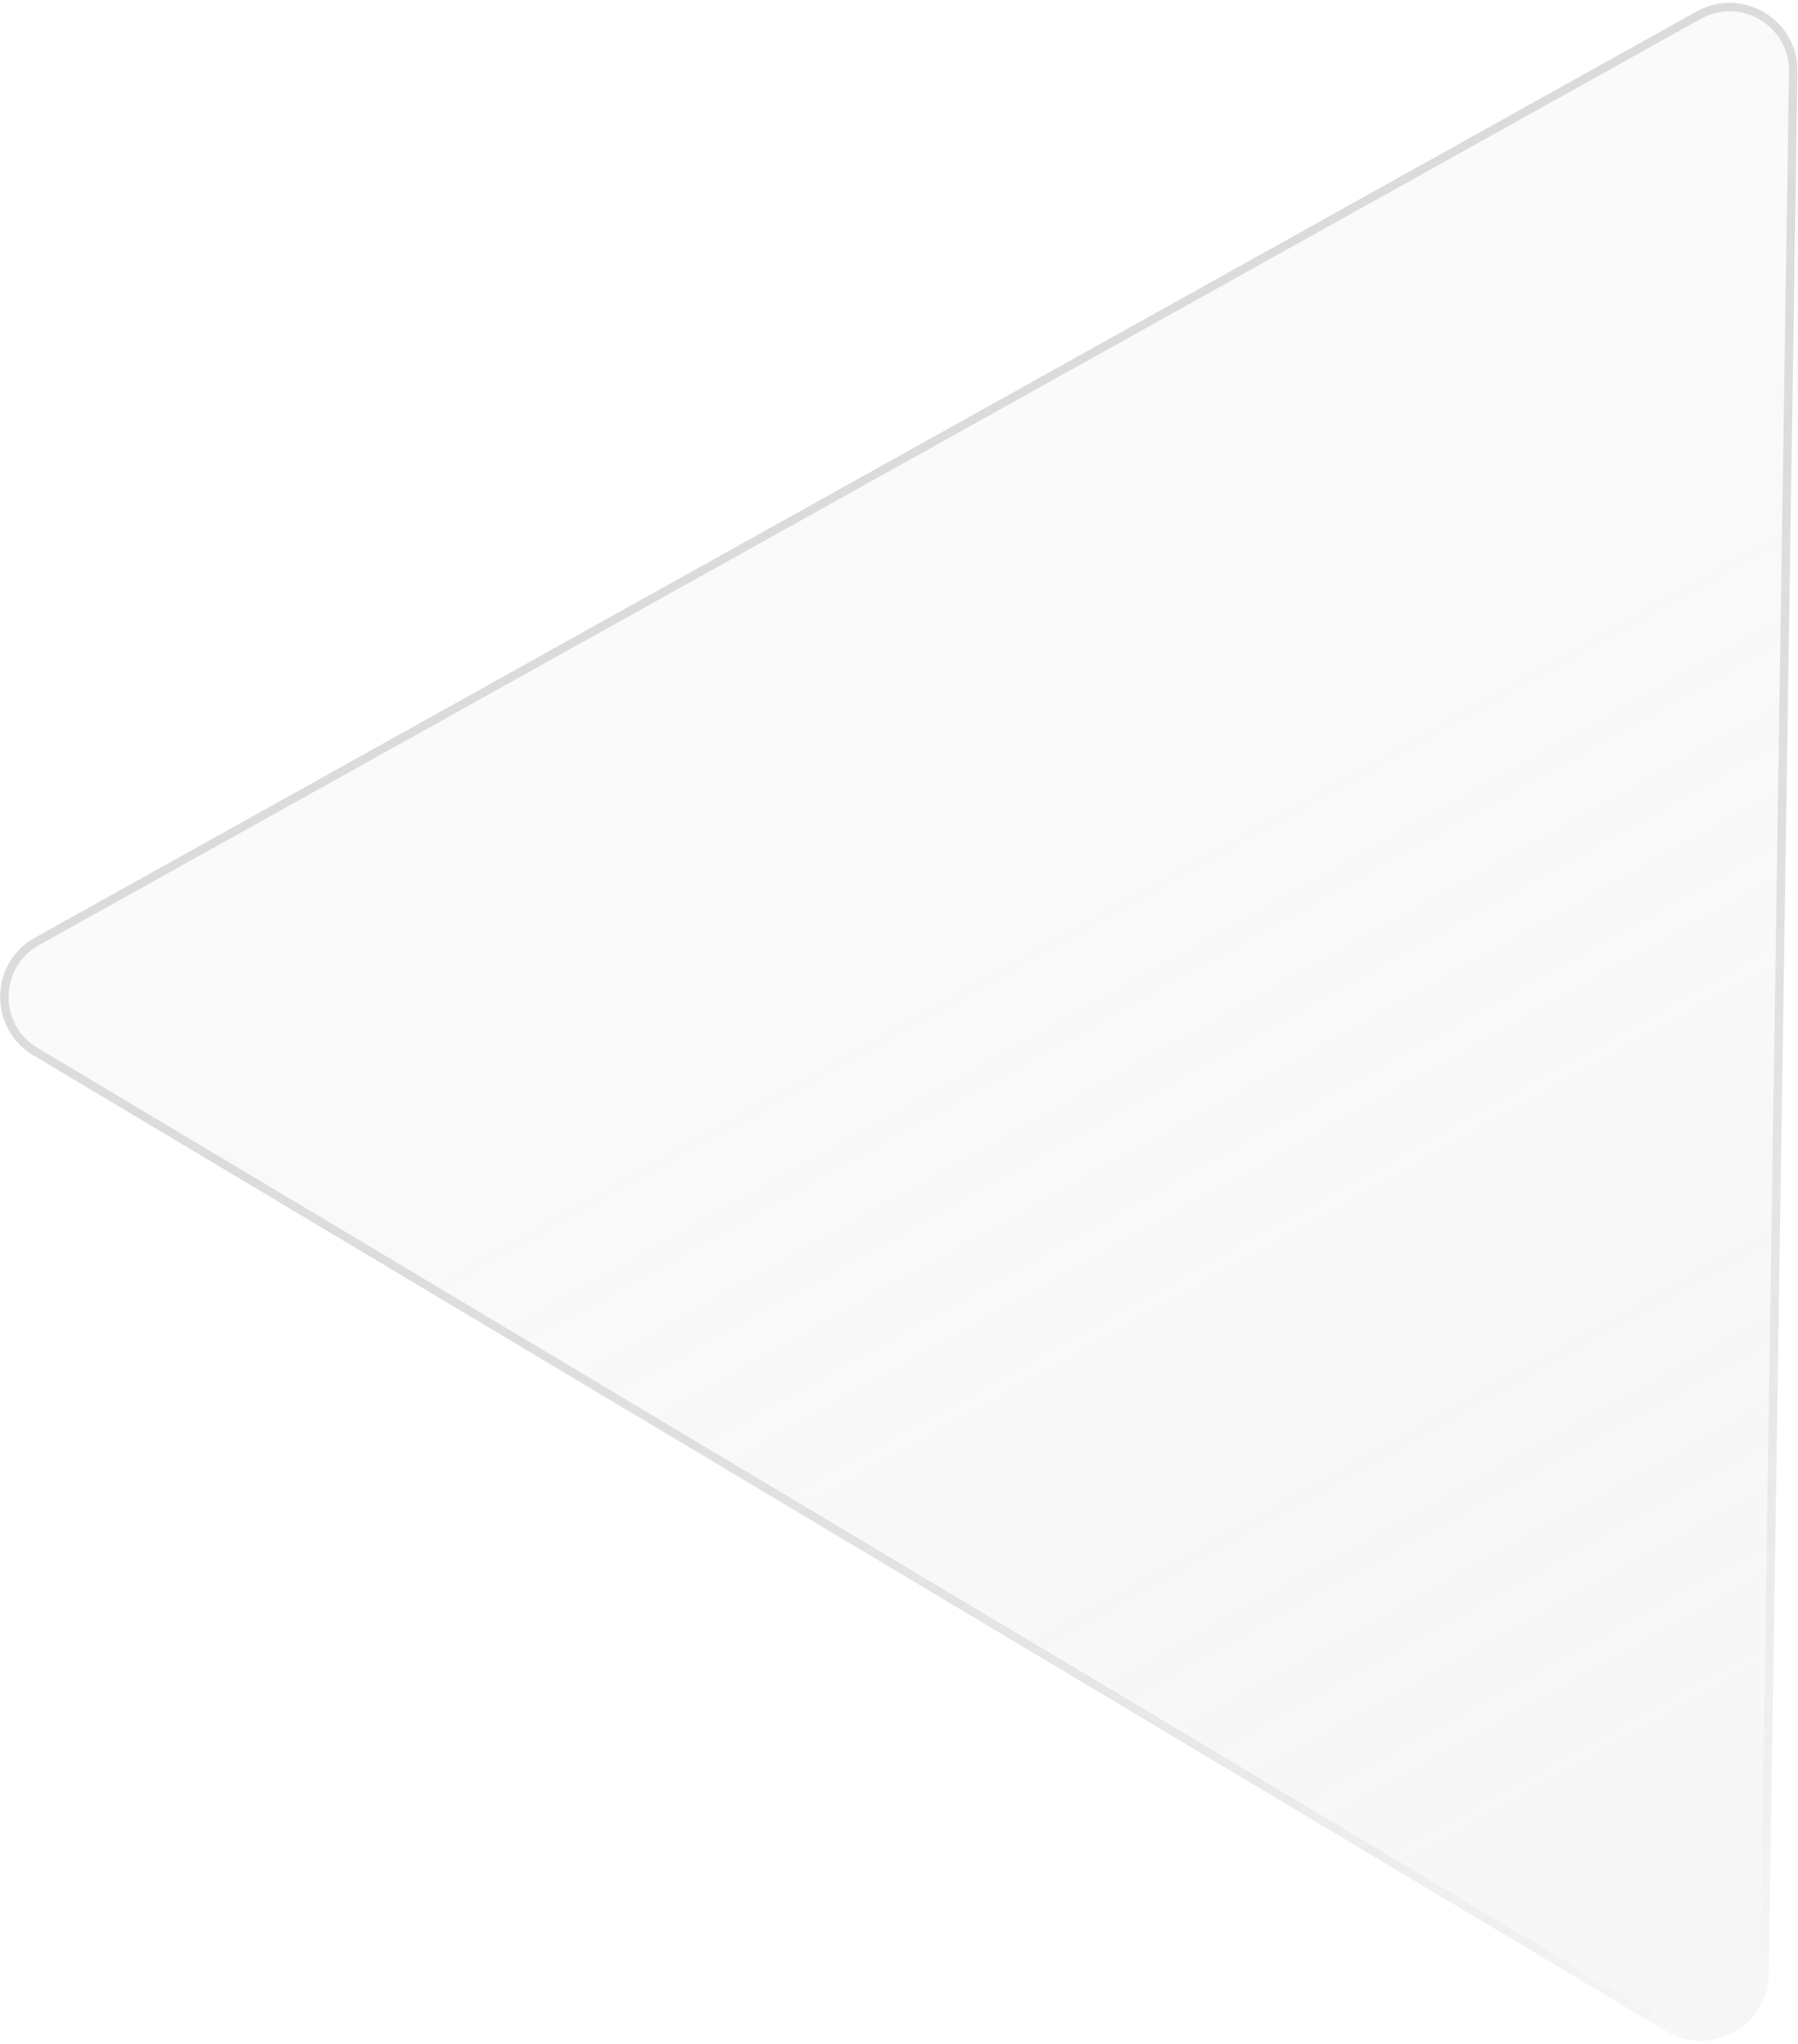 <svg width="212" height="241" viewBox="0 0 212 241" fill="none" xmlns="http://www.w3.org/2000/svg">
<g filter="url(#filter0_b_888_36)">
<path d="M208.548 232.737C208.455 238.894 201.731 242.642 196.445 239.483L3.911 124.412C-1.376 121.252 -1.259 113.555 4.12 110.557L200.042 1.353C205.421 -1.645 212.029 2.304 211.936 8.462L208.548 232.737Z" fill="url(#paint0_linear_888_36)"/>
<path d="M196.701 239.054L4.167 123.982C-0.789 121.021 -0.68 113.804 4.363 110.994L200.285 1.79C205.328 -1.021 211.523 2.681 211.436 8.454L208.048 232.729C207.961 238.502 201.657 242.016 196.701 239.054Z" stroke="url(#paint1_linear_888_36)"/>
</g>
<defs>
<filter id="filter0_b_888_36" x="-20.985" y="-20.671" width="253.922" height="282.299" filterUnits="userSpaceOnUse" color-interpolation-filters="sRGB">
<feFlood flood-opacity="0" result="BackgroundImageFix"/>
<feGaussianBlur in="BackgroundImage" stdDeviation="10.5"/>
<feComposite in2="SourceAlpha" operator="in" result="effect1_backgroundBlur_888_36"/>
<feBlend mode="normal" in="SourceGraphic" in2="effect1_backgroundBlur_888_36" result="shape"/>
</filter>
<linearGradient id="paint0_linear_888_36" x1="208.339" y1="246.592" x2="66.661" y2="-7.591" gradientUnits="userSpaceOnUse">
<stop stop-color="#D9D9D9" stop-opacity="0.23"/>
<stop offset="1" stop-color="#D9D9D9" stop-opacity="0.1"/>
</linearGradient>
<linearGradient id="paint1_linear_888_36" x1="208.339" y1="246.592" x2="66.661" y2="-7.591" gradientUnits="userSpaceOnUse">
<stop stop-color="white" stop-opacity="0.34"/>
<stop offset="1" stop-opacity="0.1"/>
</linearGradient>
</defs>
</svg>
